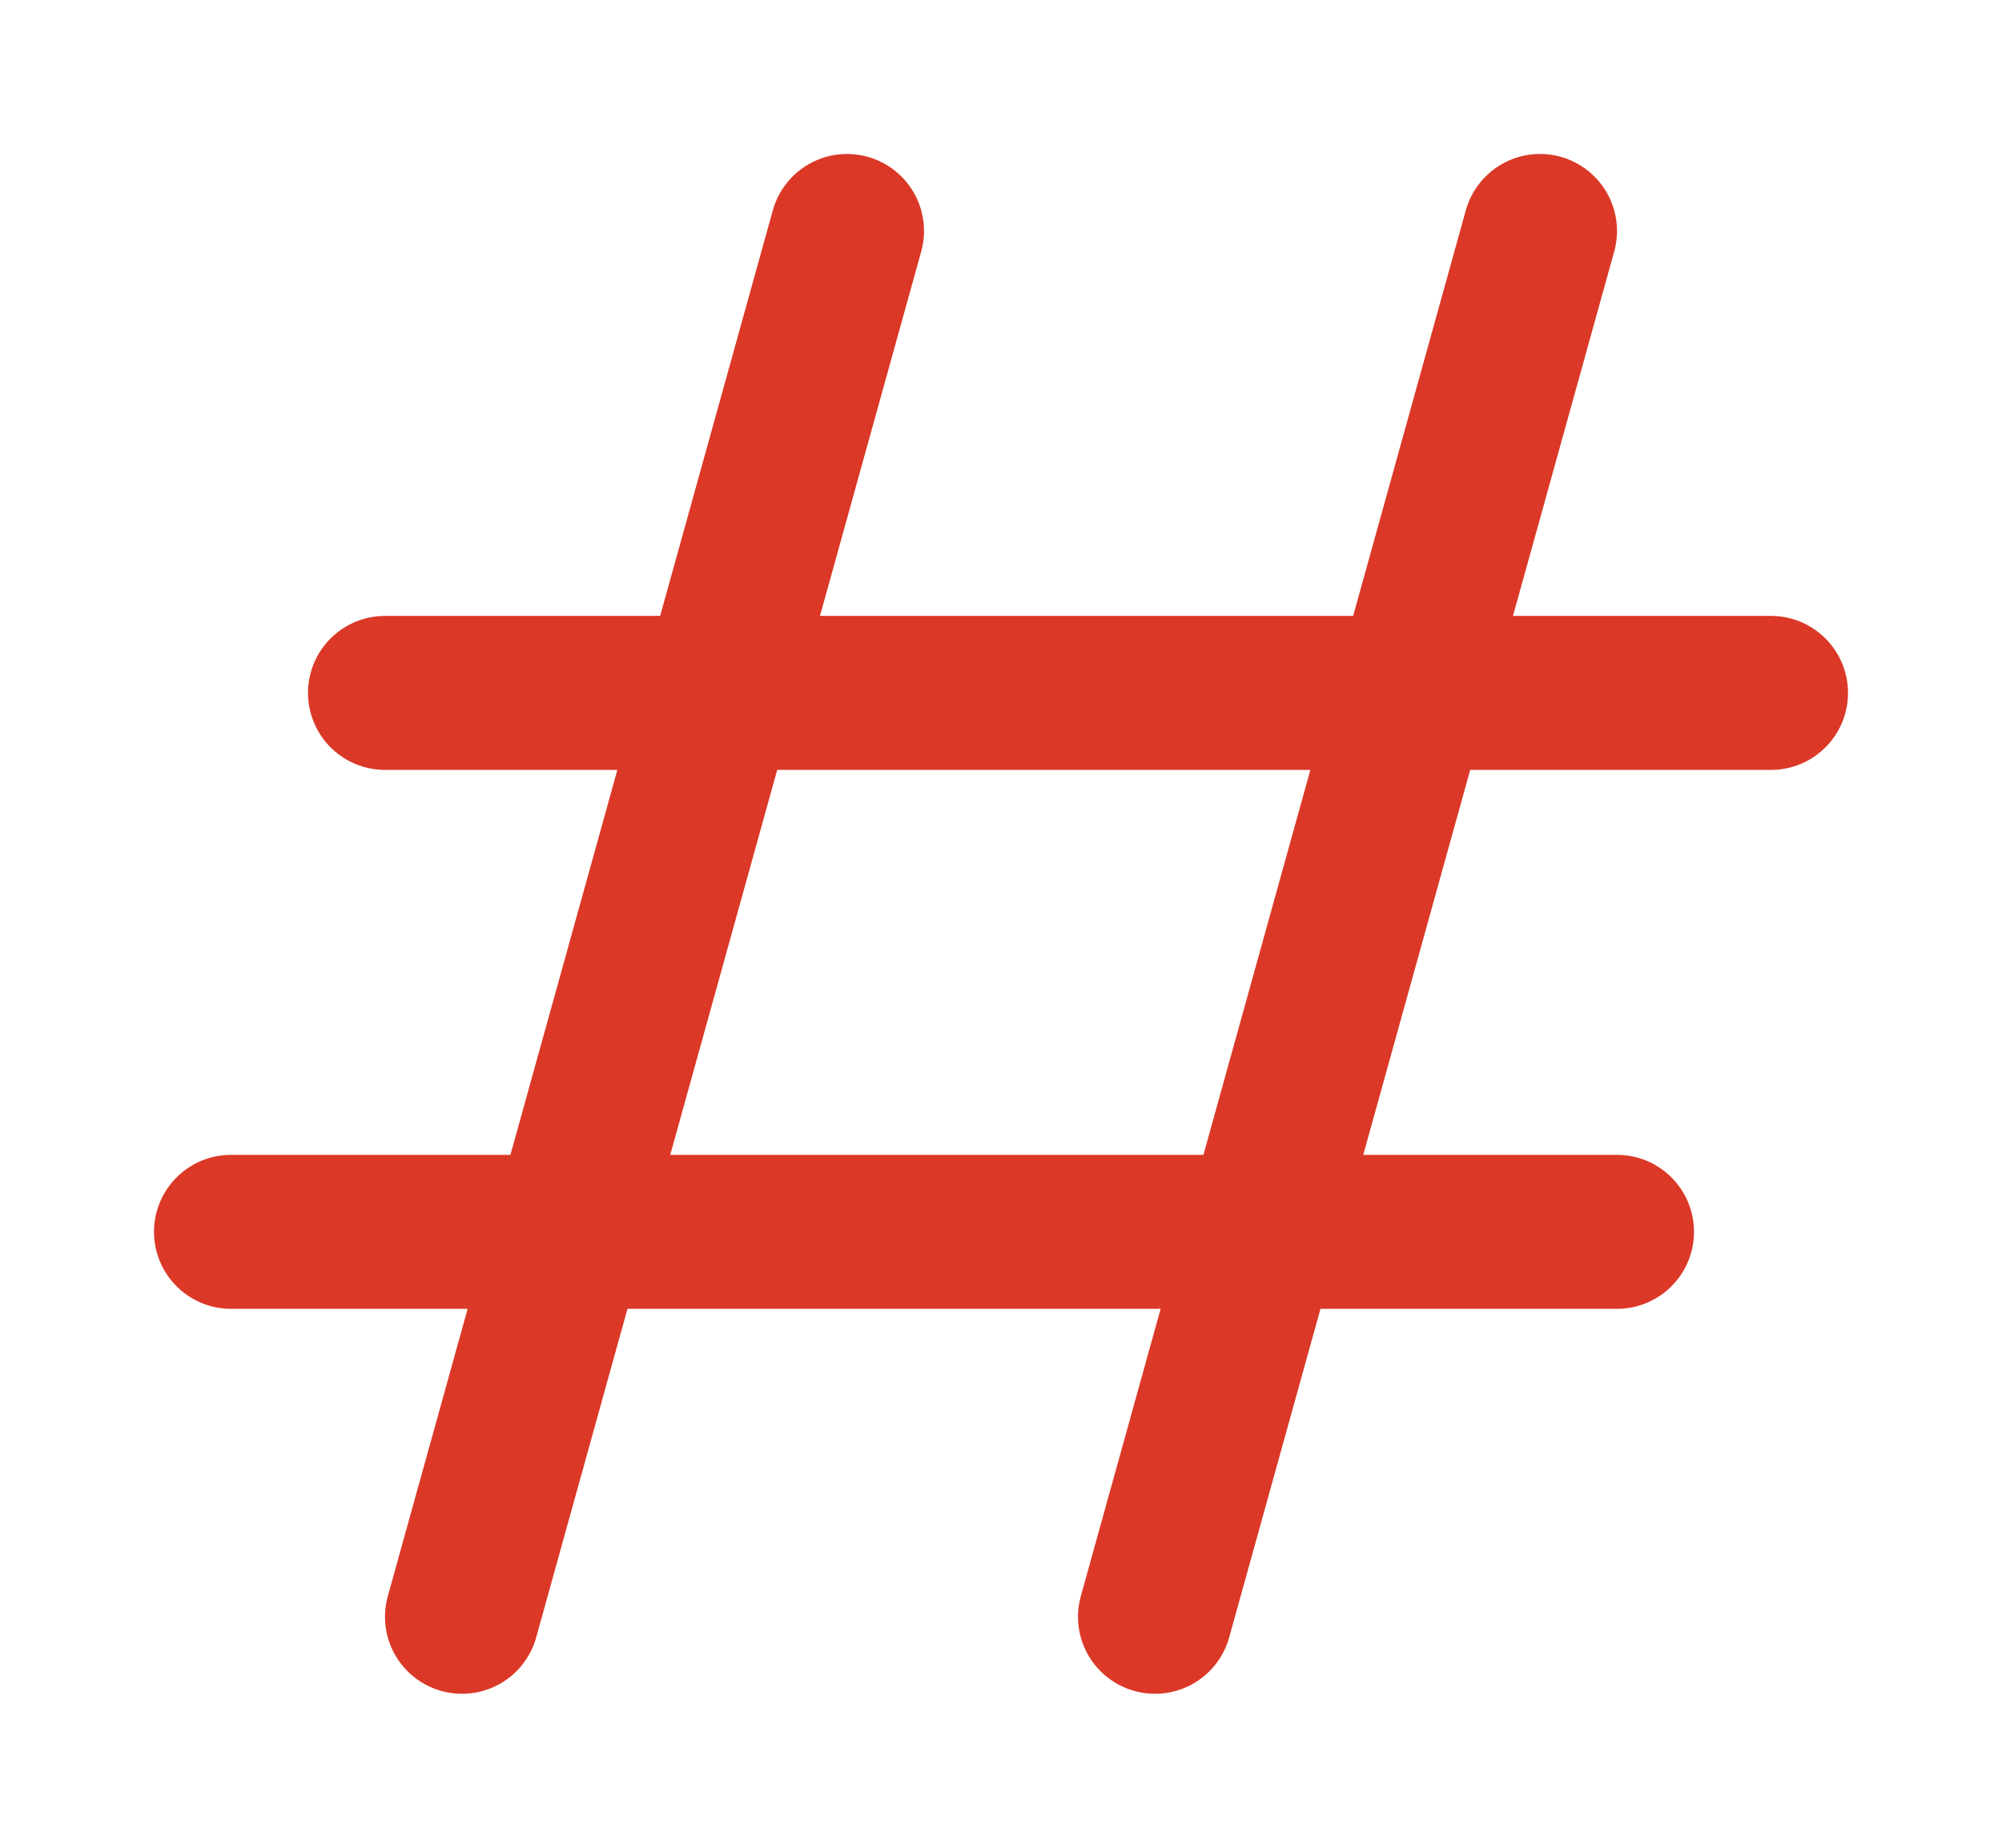 <svg width="13" height="12" viewBox="0 0 13 12" fill="none" xmlns="http://www.w3.org/2000/svg">
<path d="M5.5 1.5L3 10.5" stroke="#DB3827" stroke-linecap="round" stroke-linejoin="round"/>
<path d="M10 1.5L7.5 10.5" stroke="#DB3827" stroke-linecap="round" stroke-linejoin="round"/>
<path d="M11.5 4.5H2.5" stroke="#DB3827" stroke-linecap="round" stroke-linejoin="round"/>
<path d="M10.5 8H1.5" stroke="#DB3827" stroke-linecap="round" stroke-linejoin="round"/>
</svg>

